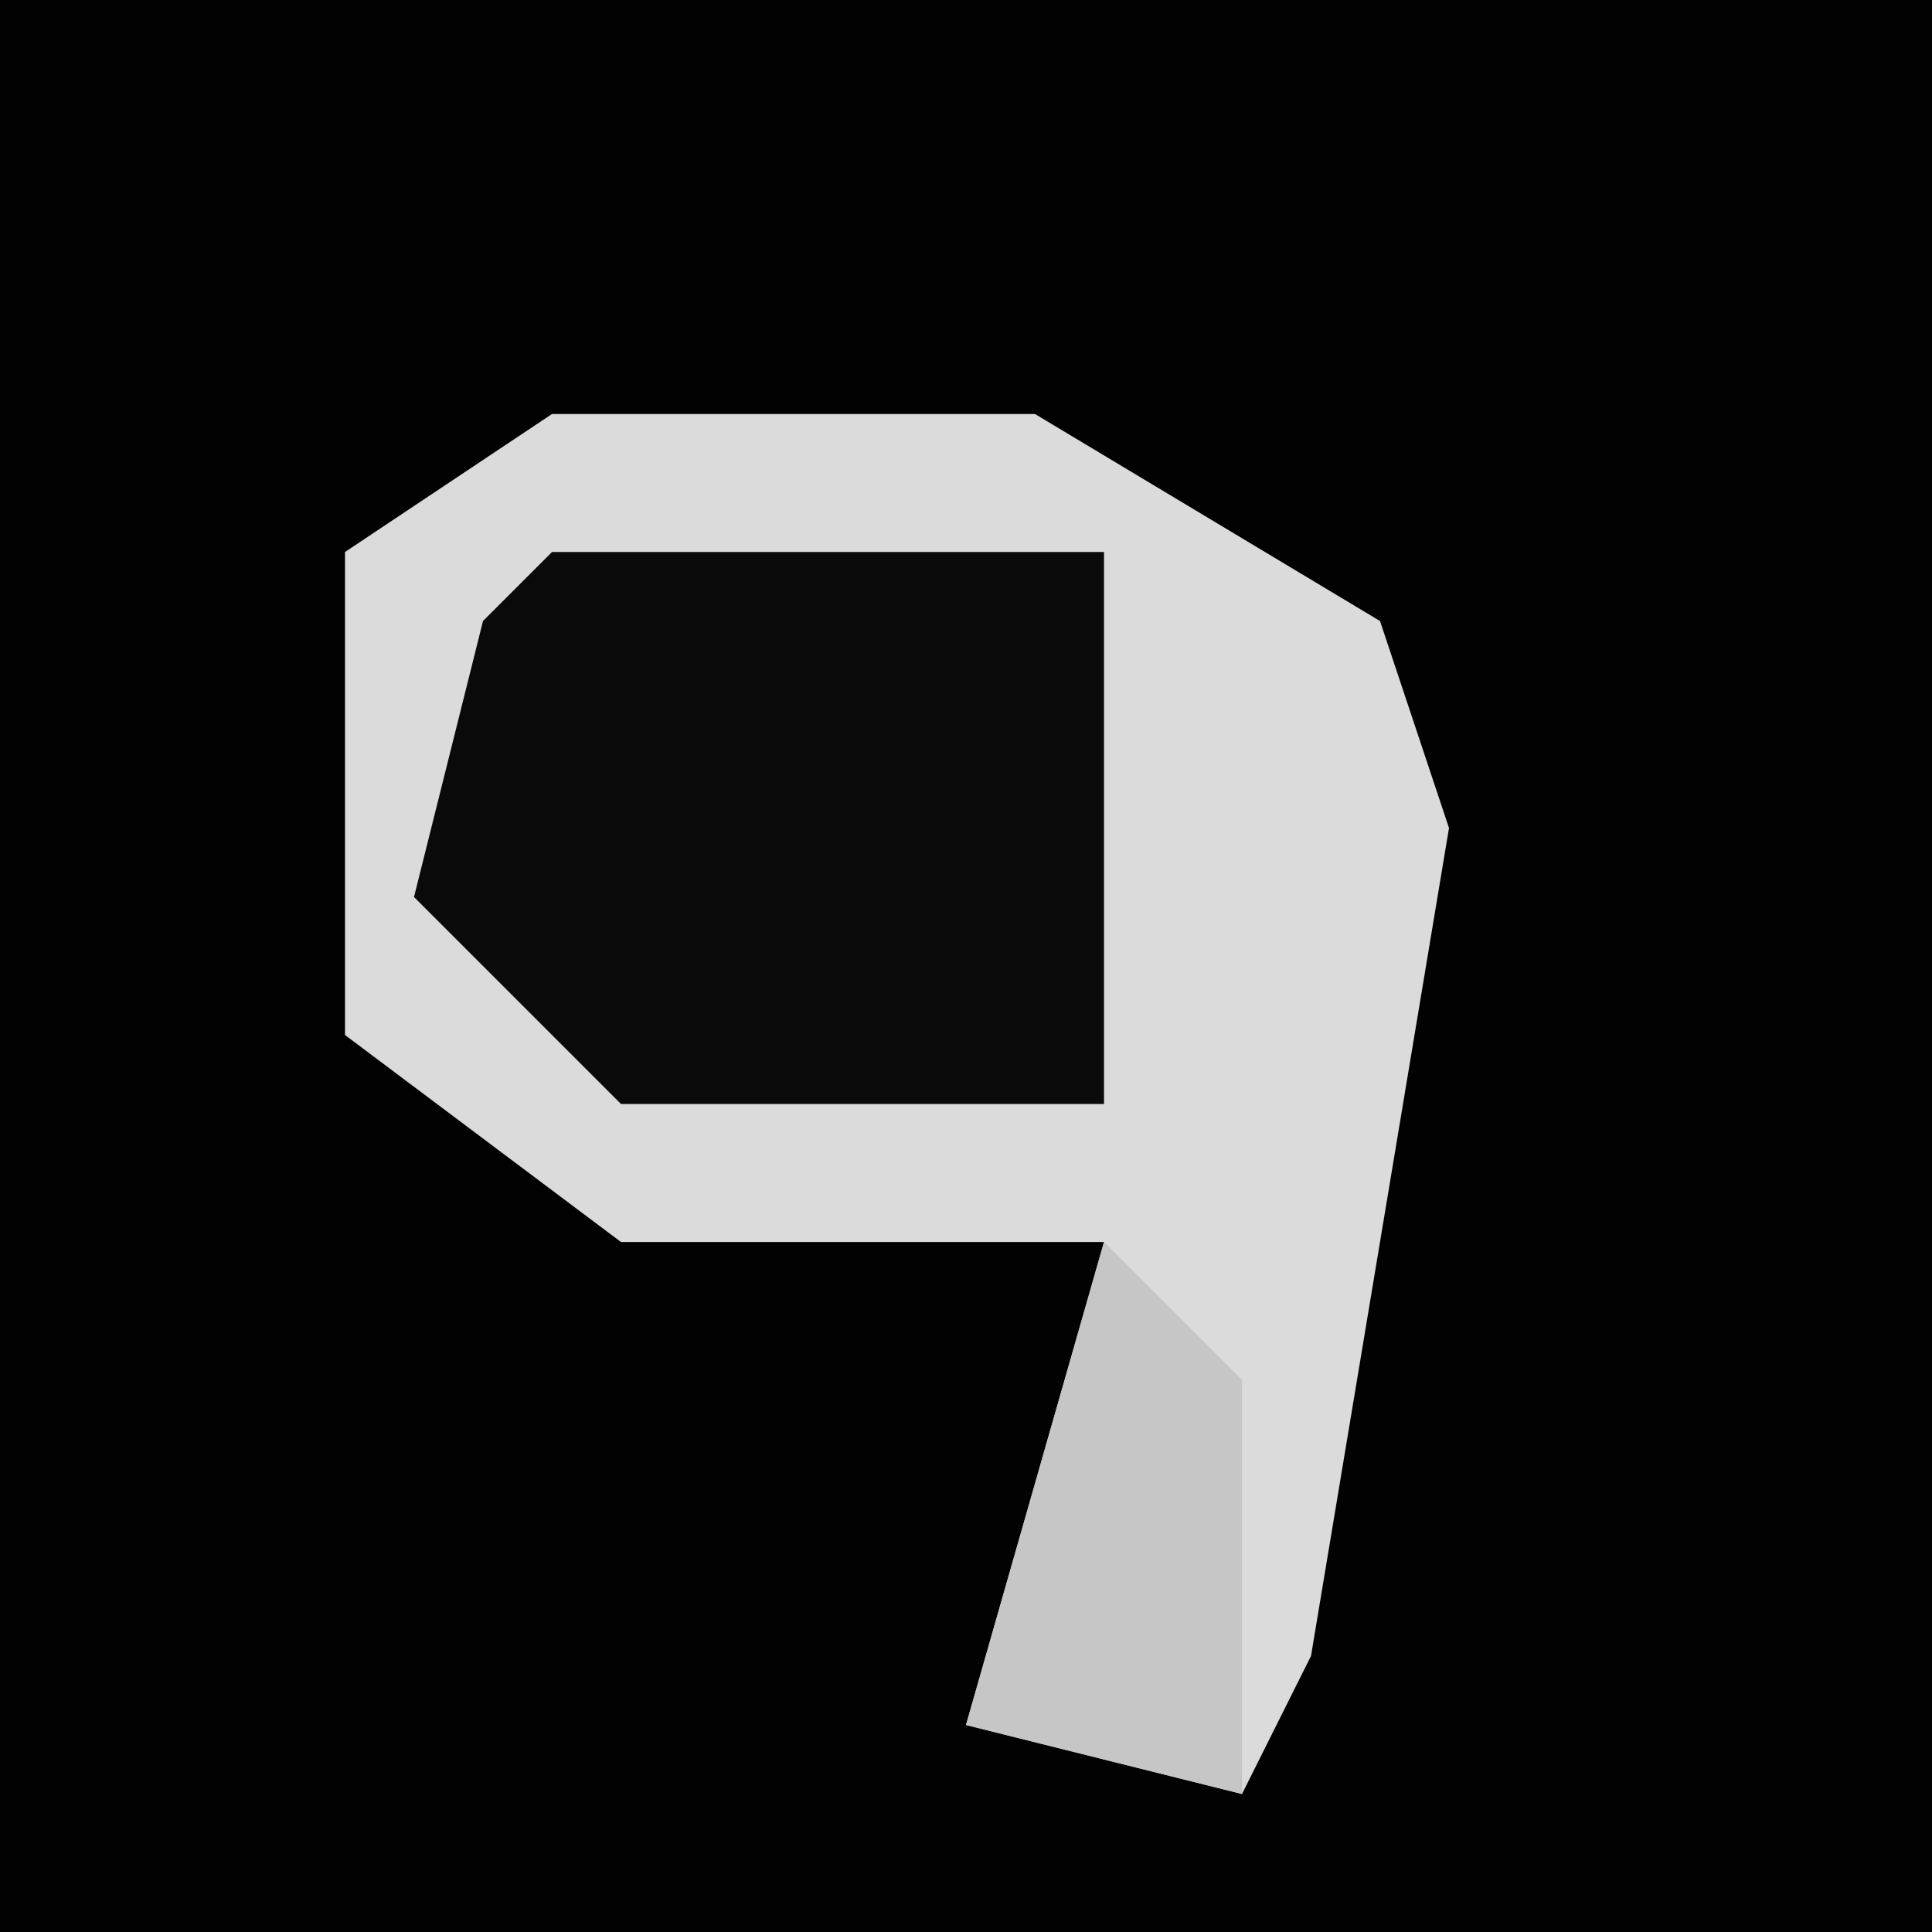 <?xml version="1.0" encoding="UTF-8"?>
<svg version="1.1" xmlns="http://www.w3.org/2000/svg" width="28" height="28">
<path d="M0,0 L28,0 L28,28 L0,28 Z " fill="#020202" transform="translate(0,0)"/>
<path d="M0,0 L7,0 L12,3 L13,6 L11,18 L10,20 L6,19 L8,12 L1,12 L-3,9 L-3,2 Z " fill="#DBDBDB" transform="translate(8,6)"/>
<path d="M0,0 L8,0 L8,8 L1,8 L-2,5 L-1,1 Z " fill="#0A0A0A" transform="translate(8,8)"/>
<path d="M0,0 L2,2 L2,8 L-2,7 Z " fill="#C6C6C6" transform="translate(16,18)"/>
</svg>
